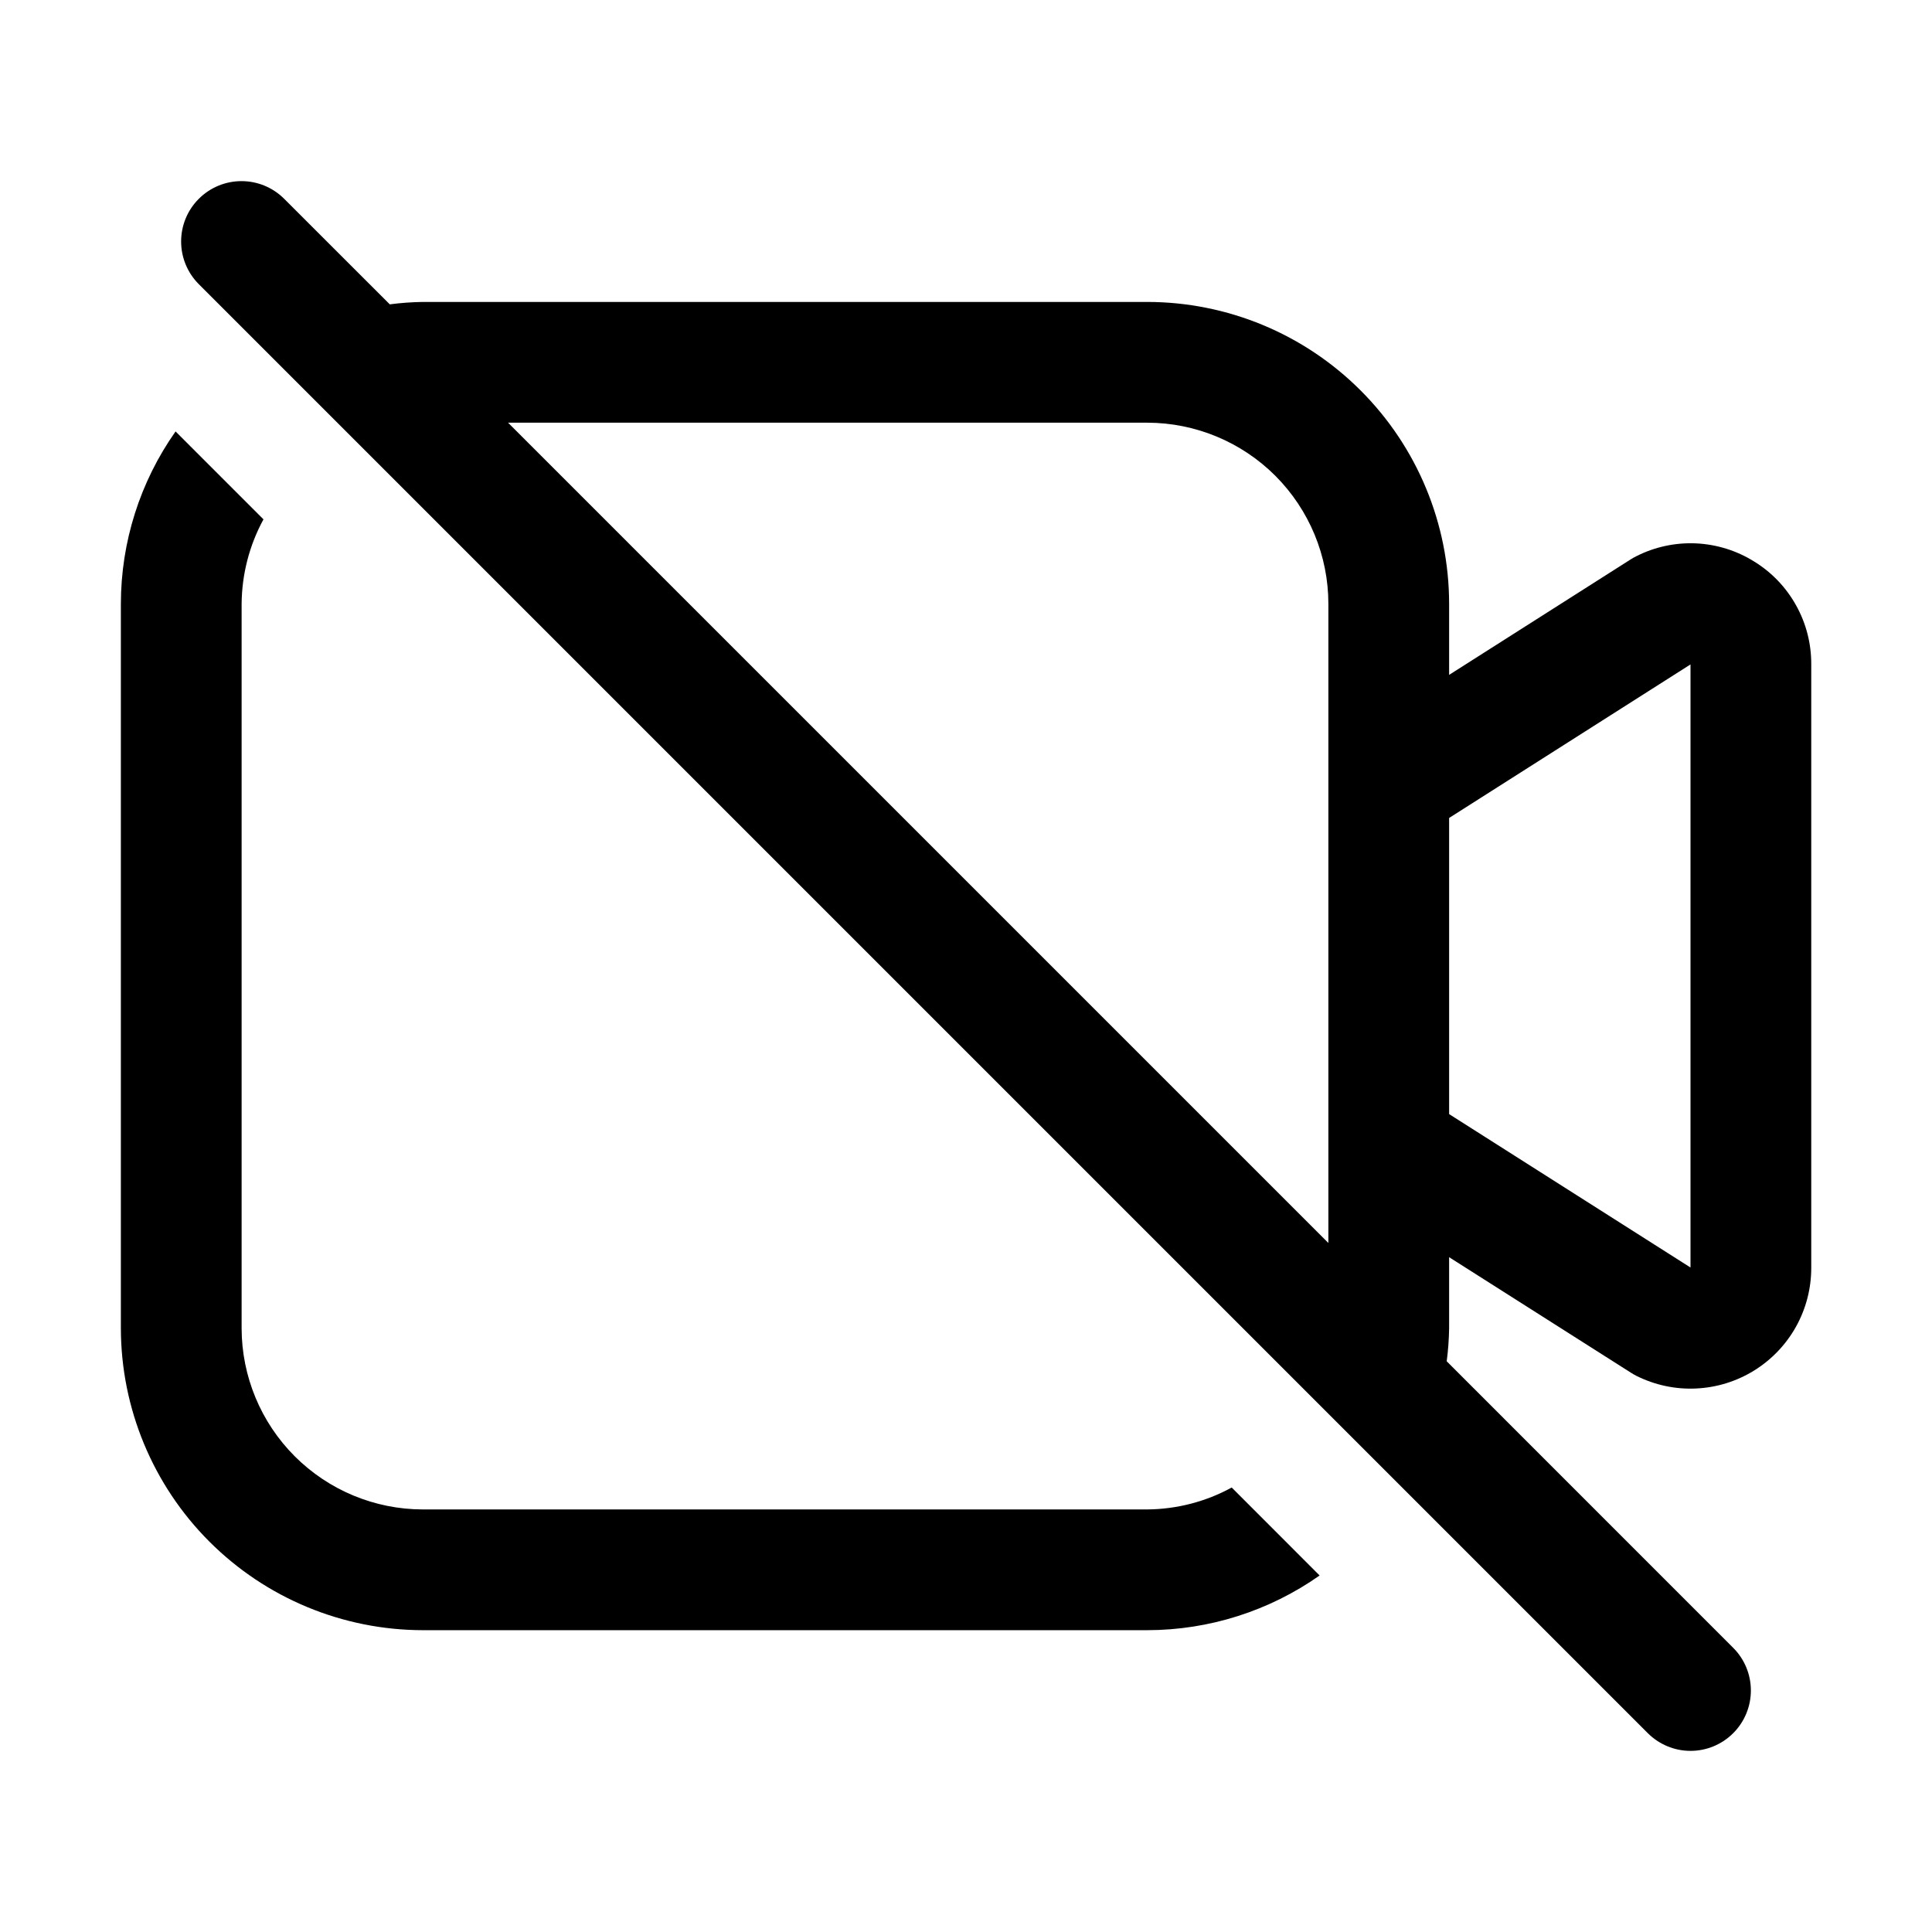 <svg width="32" height="32" viewBox="0 0 32 32" fill="none" xmlns="http://www.w3.org/2000/svg">
<path d="M29.052 9.299C28.762 9.118 28.431 9.016 28.09 9C27.75 8.985 27.411 9.057 27.106 9.211C27.075 9.226 27.045 9.243 27.016 9.261L24.002 11.178V10.001C24.001 8.675 23.474 7.404 22.536 6.467C21.599 5.529 20.328 5.002 19.002 5.001H7.002C6.819 5.004 6.637 5.017 6.456 5.041L4.707 3.293C4.519 3.105 4.265 3 4 3C3.735 3 3.48 3.105 3.293 3.293C3.105 3.48 3 3.734 3 4C3 4.265 3.105 4.519 3.293 4.707L27.293 28.707C27.481 28.894 27.735 29 28 29C28.266 29 28.52 28.894 28.707 28.707C28.895 28.519 29 28.265 29 28C29 27.735 28.895 27.48 28.707 27.293L23.962 22.547C23.986 22.366 23.999 22.183 24.002 22.001V20.823L27.016 22.738C27.045 22.757 27.075 22.773 27.105 22.789C27.41 22.941 27.749 23.014 28.089 22.998C28.43 22.983 28.761 22.881 29.051 22.702C29.341 22.523 29.581 22.272 29.747 21.975C29.913 21.677 30 21.342 30 21.001V11C30.001 10.659 29.915 10.323 29.748 10.025C29.582 9.727 29.343 9.477 29.052 9.299ZM8.415 7.001H19.002C19.798 7.002 20.56 7.318 21.123 7.88C21.685 8.443 22.002 9.205 22.002 10.001V20.588L8.415 7.001ZM24.002 18.453V13.548L28 11.005L28 20.994L24.002 18.453Z" fill="black"/>
<path d="M19.002 25.001H7.002C6.207 25 5.444 24.683 4.882 24.121C4.32 23.559 4.003 22.796 4.002 22.001V10.001C4.006 9.512 4.13 9.031 4.364 8.602L2.908 7.146C2.319 7.981 2.003 8.978 2.002 10.001V22.001C2.004 23.326 2.531 24.597 3.469 25.535C4.406 26.472 5.677 26.999 7.002 27.001H19.002C20.025 27 21.022 26.683 21.857 26.095L20.401 24.638C19.972 24.873 19.491 24.997 19.002 25.001Z" fill="black"/>
</svg>
